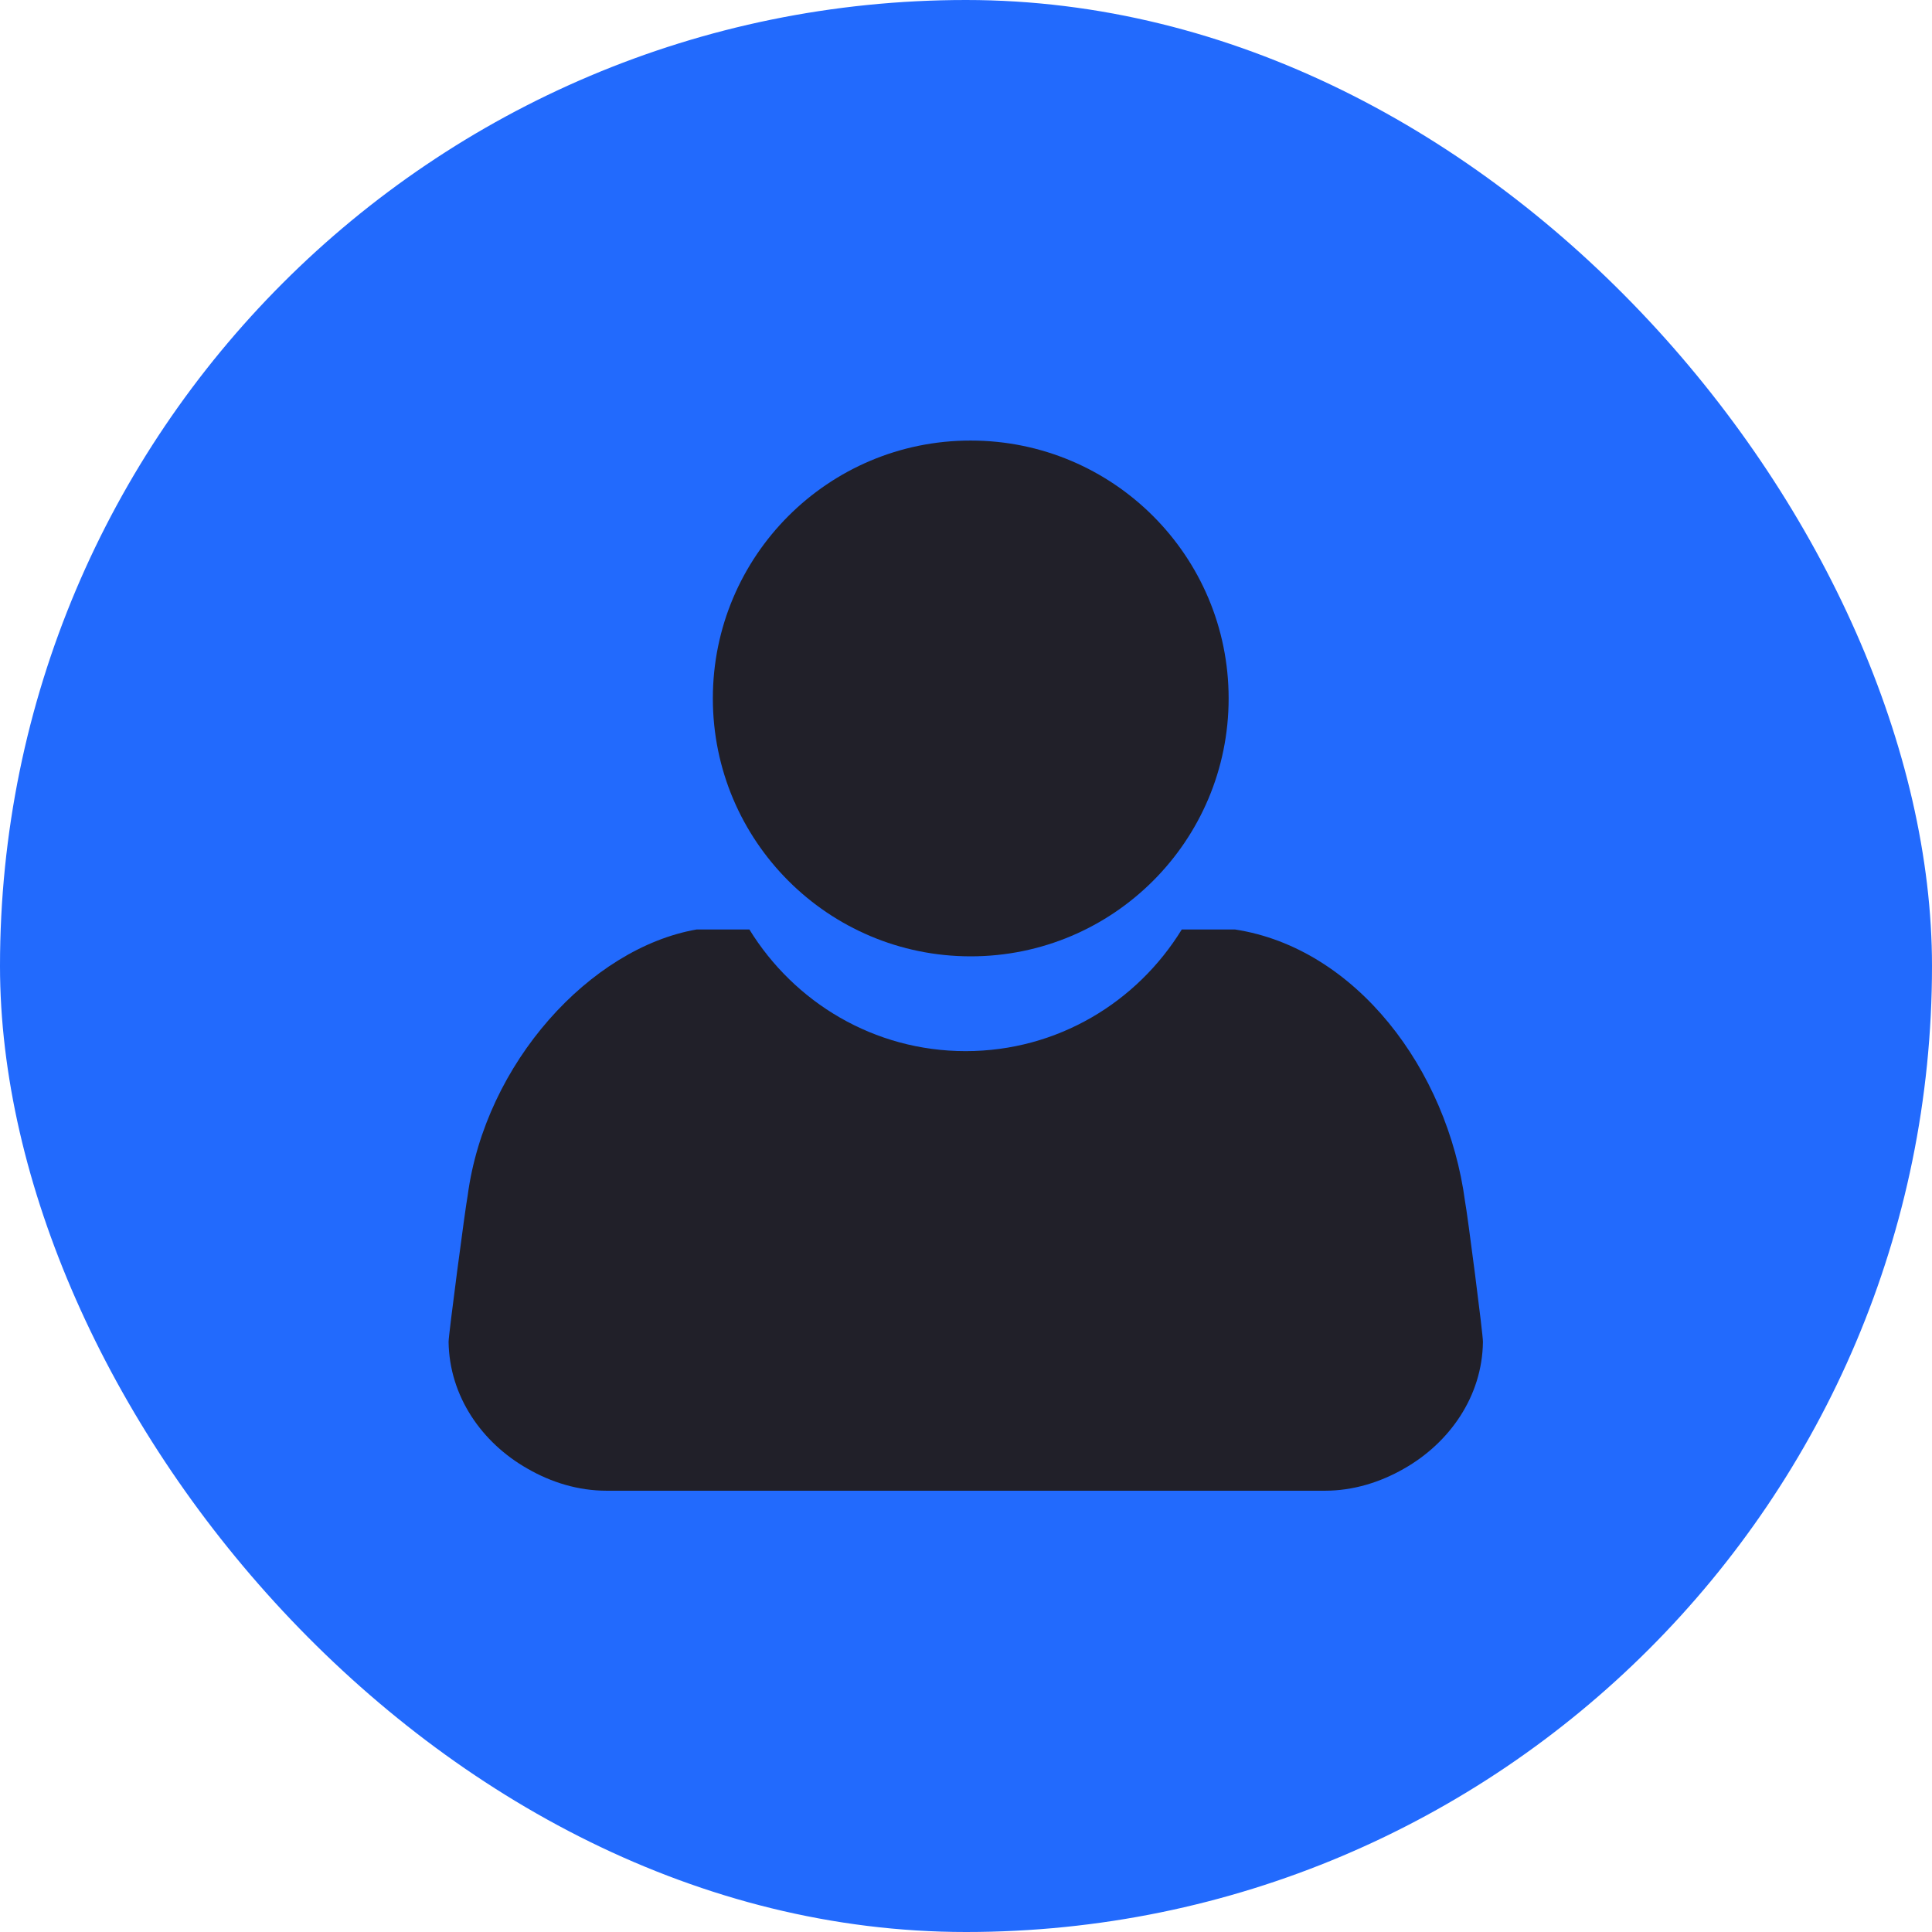 <svg width="32" height="32" viewBox="0 0 32 32" fill="none" xmlns="http://www.w3.org/2000/svg">
<rect width="32" height="32" rx="16" fill="#226AFD"/>
<path d="M11.807 11.568C11.807 13.928 13.719 15.84 16.078 15.84C18.438 15.84 20.35 13.928 20.35 11.568C20.35 9.209 18.438 7.297 16.078 7.297C13.719 7.295 11.807 9.209 11.807 11.568Z" fill="#212029"/>
<path d="M24.266 19.902C23.975 17.709 22.453 15.701 20.455 15.395H19.574C18.834 16.6 17.514 17.41 15.994 17.41C14.475 17.41 13.154 16.6 12.412 15.395H11.539C9.779 15.701 8.037 17.607 7.746 19.803C7.709 19.99 7.426 22.133 7.43 22.227C7.443 23.127 7.981 23.898 8.738 24.326C9.131 24.553 9.578 24.691 10.047 24.691H21.945C22.414 24.691 22.861 24.551 23.254 24.326C24.012 23.896 24.551 23.125 24.562 22.227C24.568 22.131 24.303 20.088 24.266 19.902Z" fill="#212029"/>
</svg>
